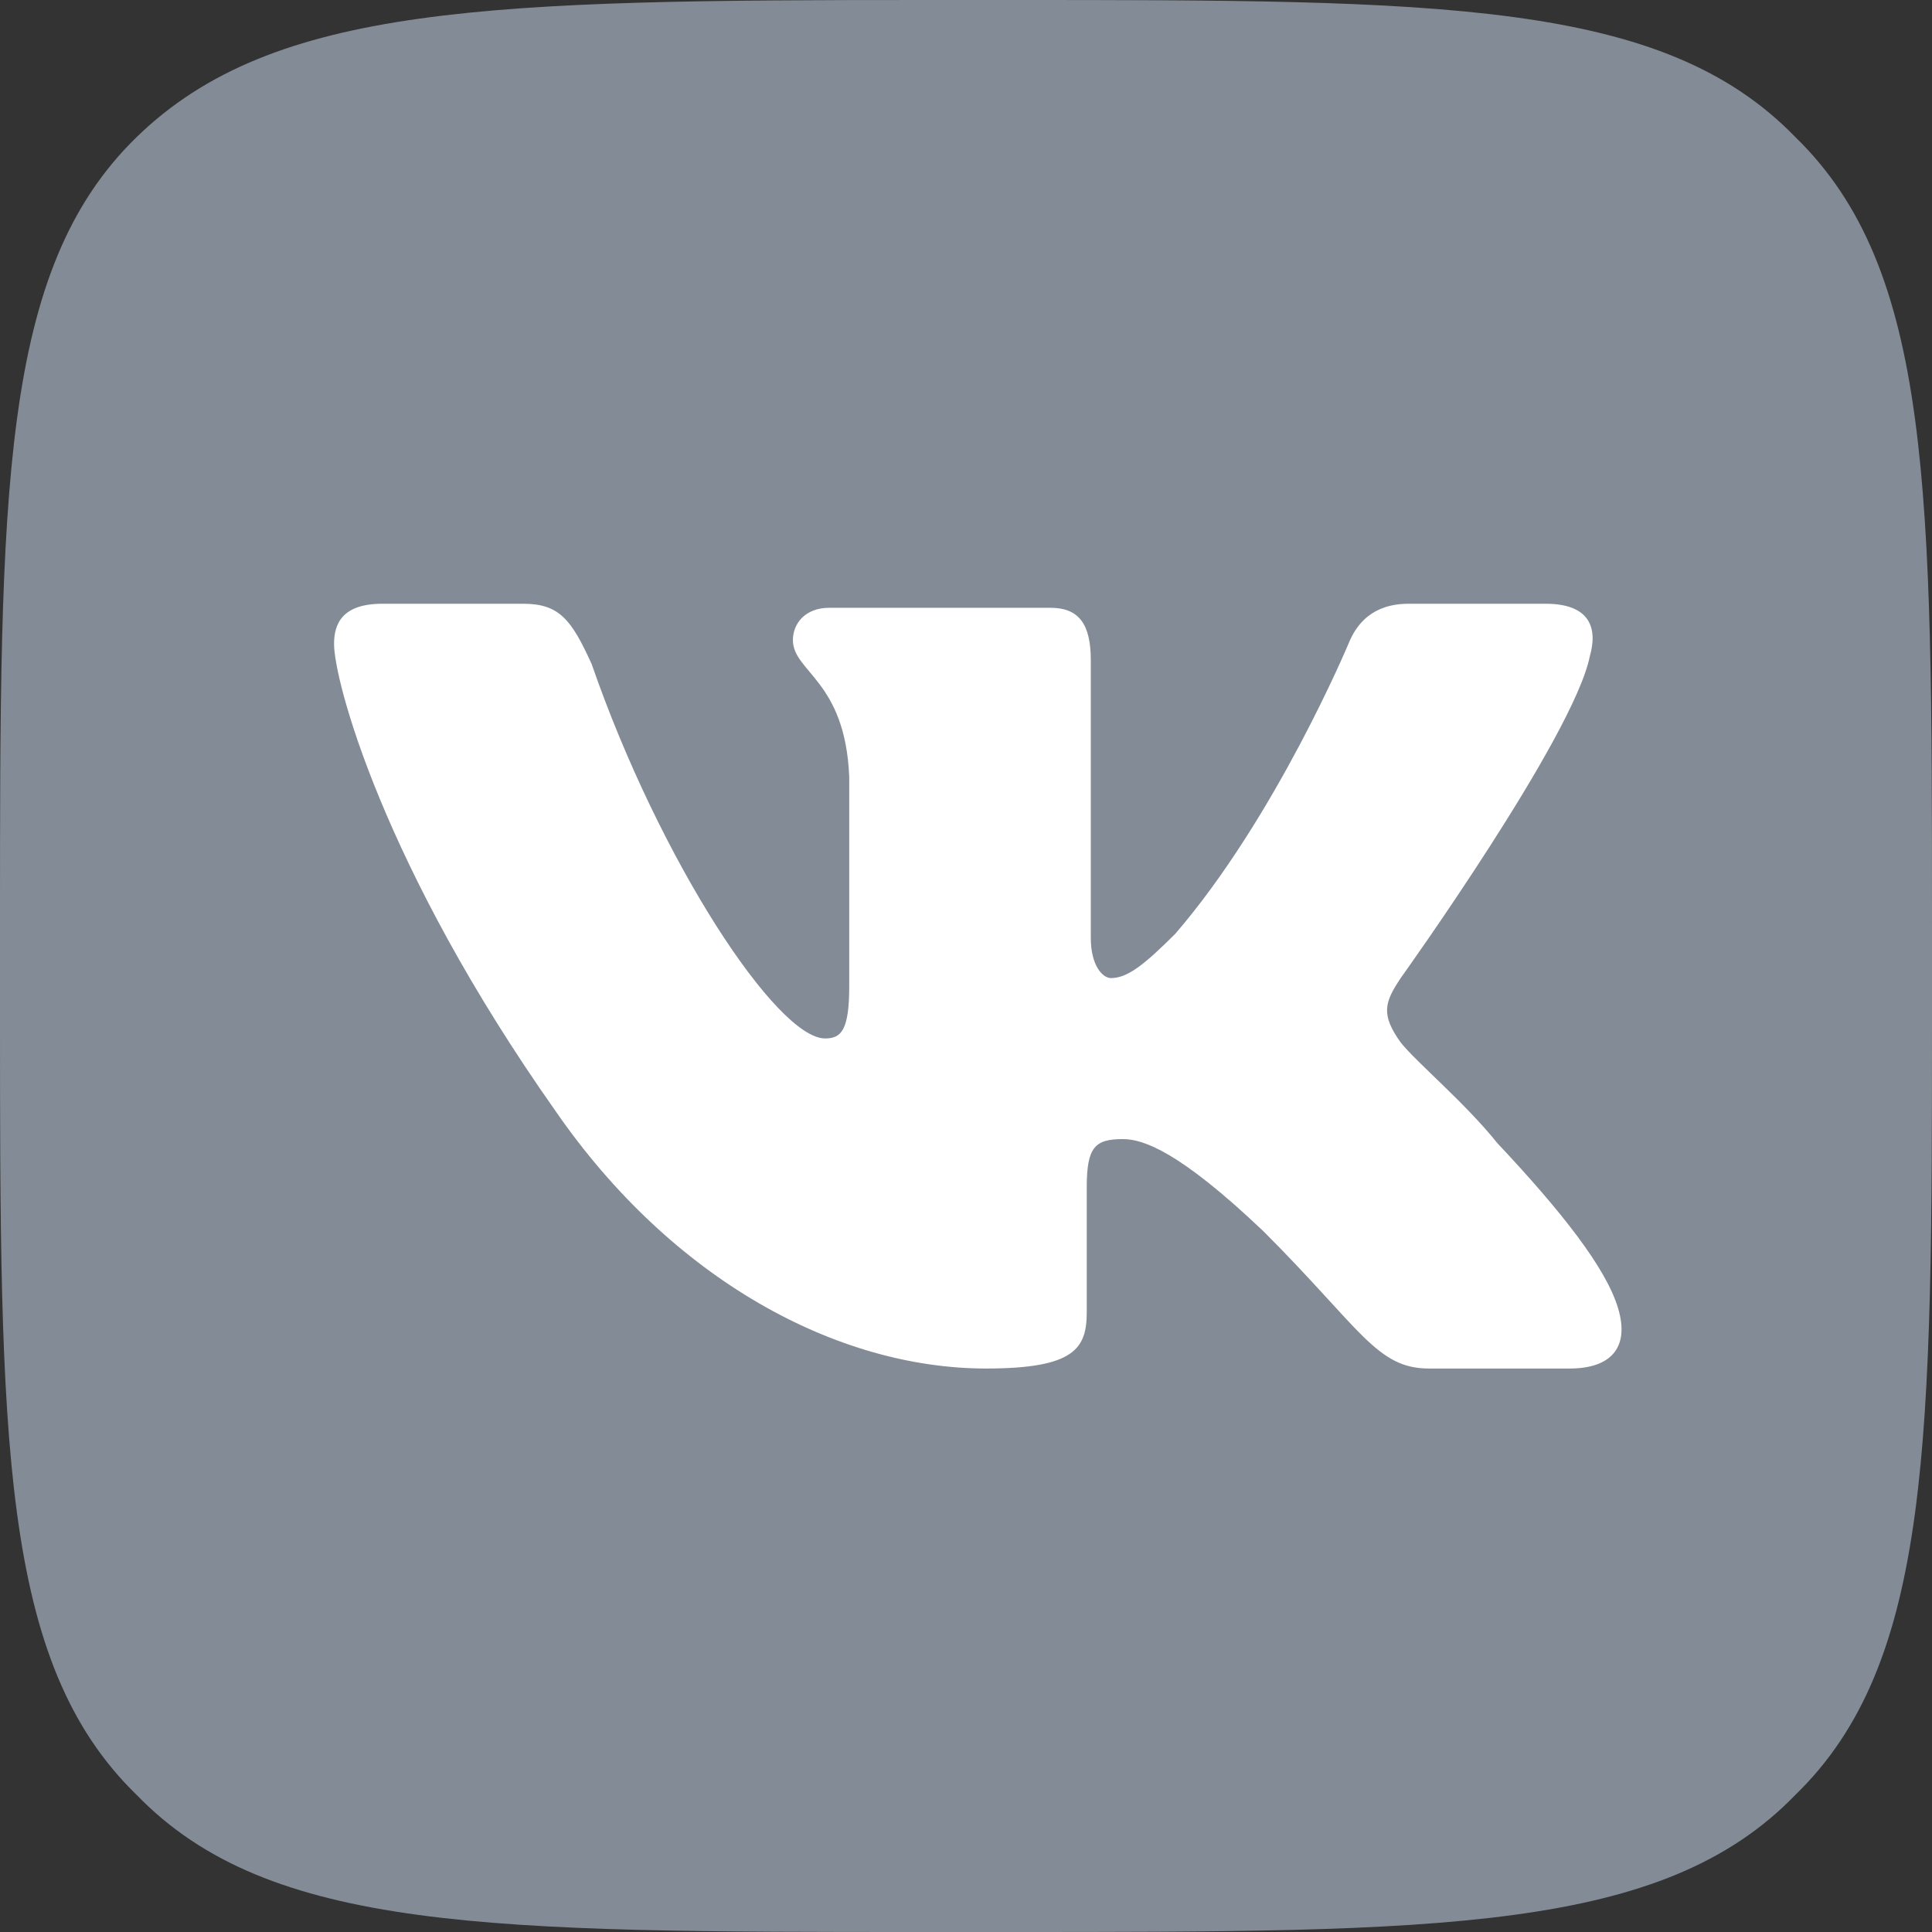 <svg width="32" height="32" viewBox="0 0 32 32" fill="none" xmlns="http://www.w3.org/2000/svg">
<rect x="0" y="0" width="32" height="32" fill="#333333" stroke="none"/>
<g clip-path="url(#clip0_310_10572)">
<path d="M0 15.333C0 8.133 0 4.467 2.267 2.267C4.533 0.067 8.133 0 15.333 0H16.667C23.867 0 27.533 0 29.733 2.267C32 4.467 32 8.133 32 15.333V16.667C32 23.867 32 27.533 29.733 29.733C27.533 32 23.867 32 16.667 32H15.333C8.133 32 4.467 32 2.267 29.733C0 27.533 0 23.867 0 16.667V15.333Z" fill="#838C96"/>
<path fill-rule="evenodd" clip-rule="evenodd" d="M8.667 10H6.333C5.667 10 5.533 10.333 5.533 10.667C5.533 11.267 6.333 14.333 9.2 18.4C11.133 21.2 13.867 22.667 16.333 22.667C17.8 22.667 18 22.333 18 21.733V19.667C18 19 18.133 18.867 18.6 18.867C18.933 18.867 19.533 19.067 20.933 20.4C22.533 22 22.8 22.667 23.666 22.667H26C26.666 22.667 27 22.333 26.8 21.667C26.6 21 25.866 20.067 24.8 18.933C24.267 18.267 23.466 17.6 23.2 17.267C22.866 16.8 22.933 16.6 23.2 16.2C23.2 16.2 26.067 12.2 26.333 10.867C26.466 10.4 26.333 10 25.6 10H23.333C22.733 10 22.466 10.333 22.333 10.667C22.333 10.667 21.133 13.533 19.466 15.467C18.933 16 18.666 16.2 18.4 16.2C18.267 16.2 18.067 16 18.067 15.533V10.933C18.067 10.333 17.866 10.067 17.4 10.067H13.733C13.333 10.067 13.133 10.333 13.133 10.6C13.133 11.133 14 11.267 14.066 12.867V16.333C14.066 17.067 13.933 17.2 13.666 17.2C12.867 17.2 10.933 14.267 9.8 11C9.467 10.267 9.267 10 8.667 10Z" fill="white"/>
</g>
<defs>
<clipPath id="clip0_310_10572">
<rect width="32" height="32" fill="white"/>
</clipPath>
</defs>
</svg>
